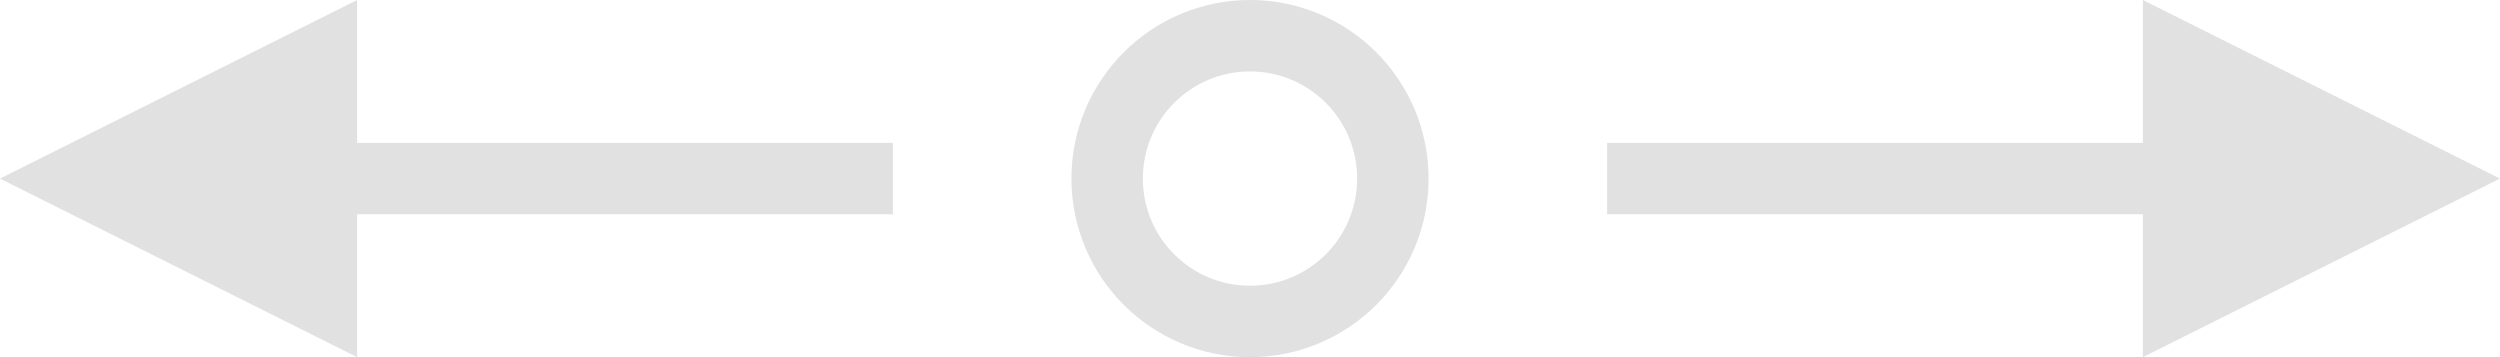 <svg width="70" height="10" viewBox="0 0 70 10" fill="none" xmlns="http://www.w3.org/2000/svg">
<path fill-rule="evenodd" clip-rule="evenodd" d="M60 0L70 5L60 10V6L45 6V4L60 4V0Z" fill="#E1E1E1"/>
<path fill-rule="evenodd" clip-rule="evenodd" d="M10 10L0 5L10 0V4H25V6H10V10Z" fill="#E1E1E1"/>
<circle cx="35" cy="5" r="4" stroke="#E1E1E1" stroke-width="2"/>
</svg>
